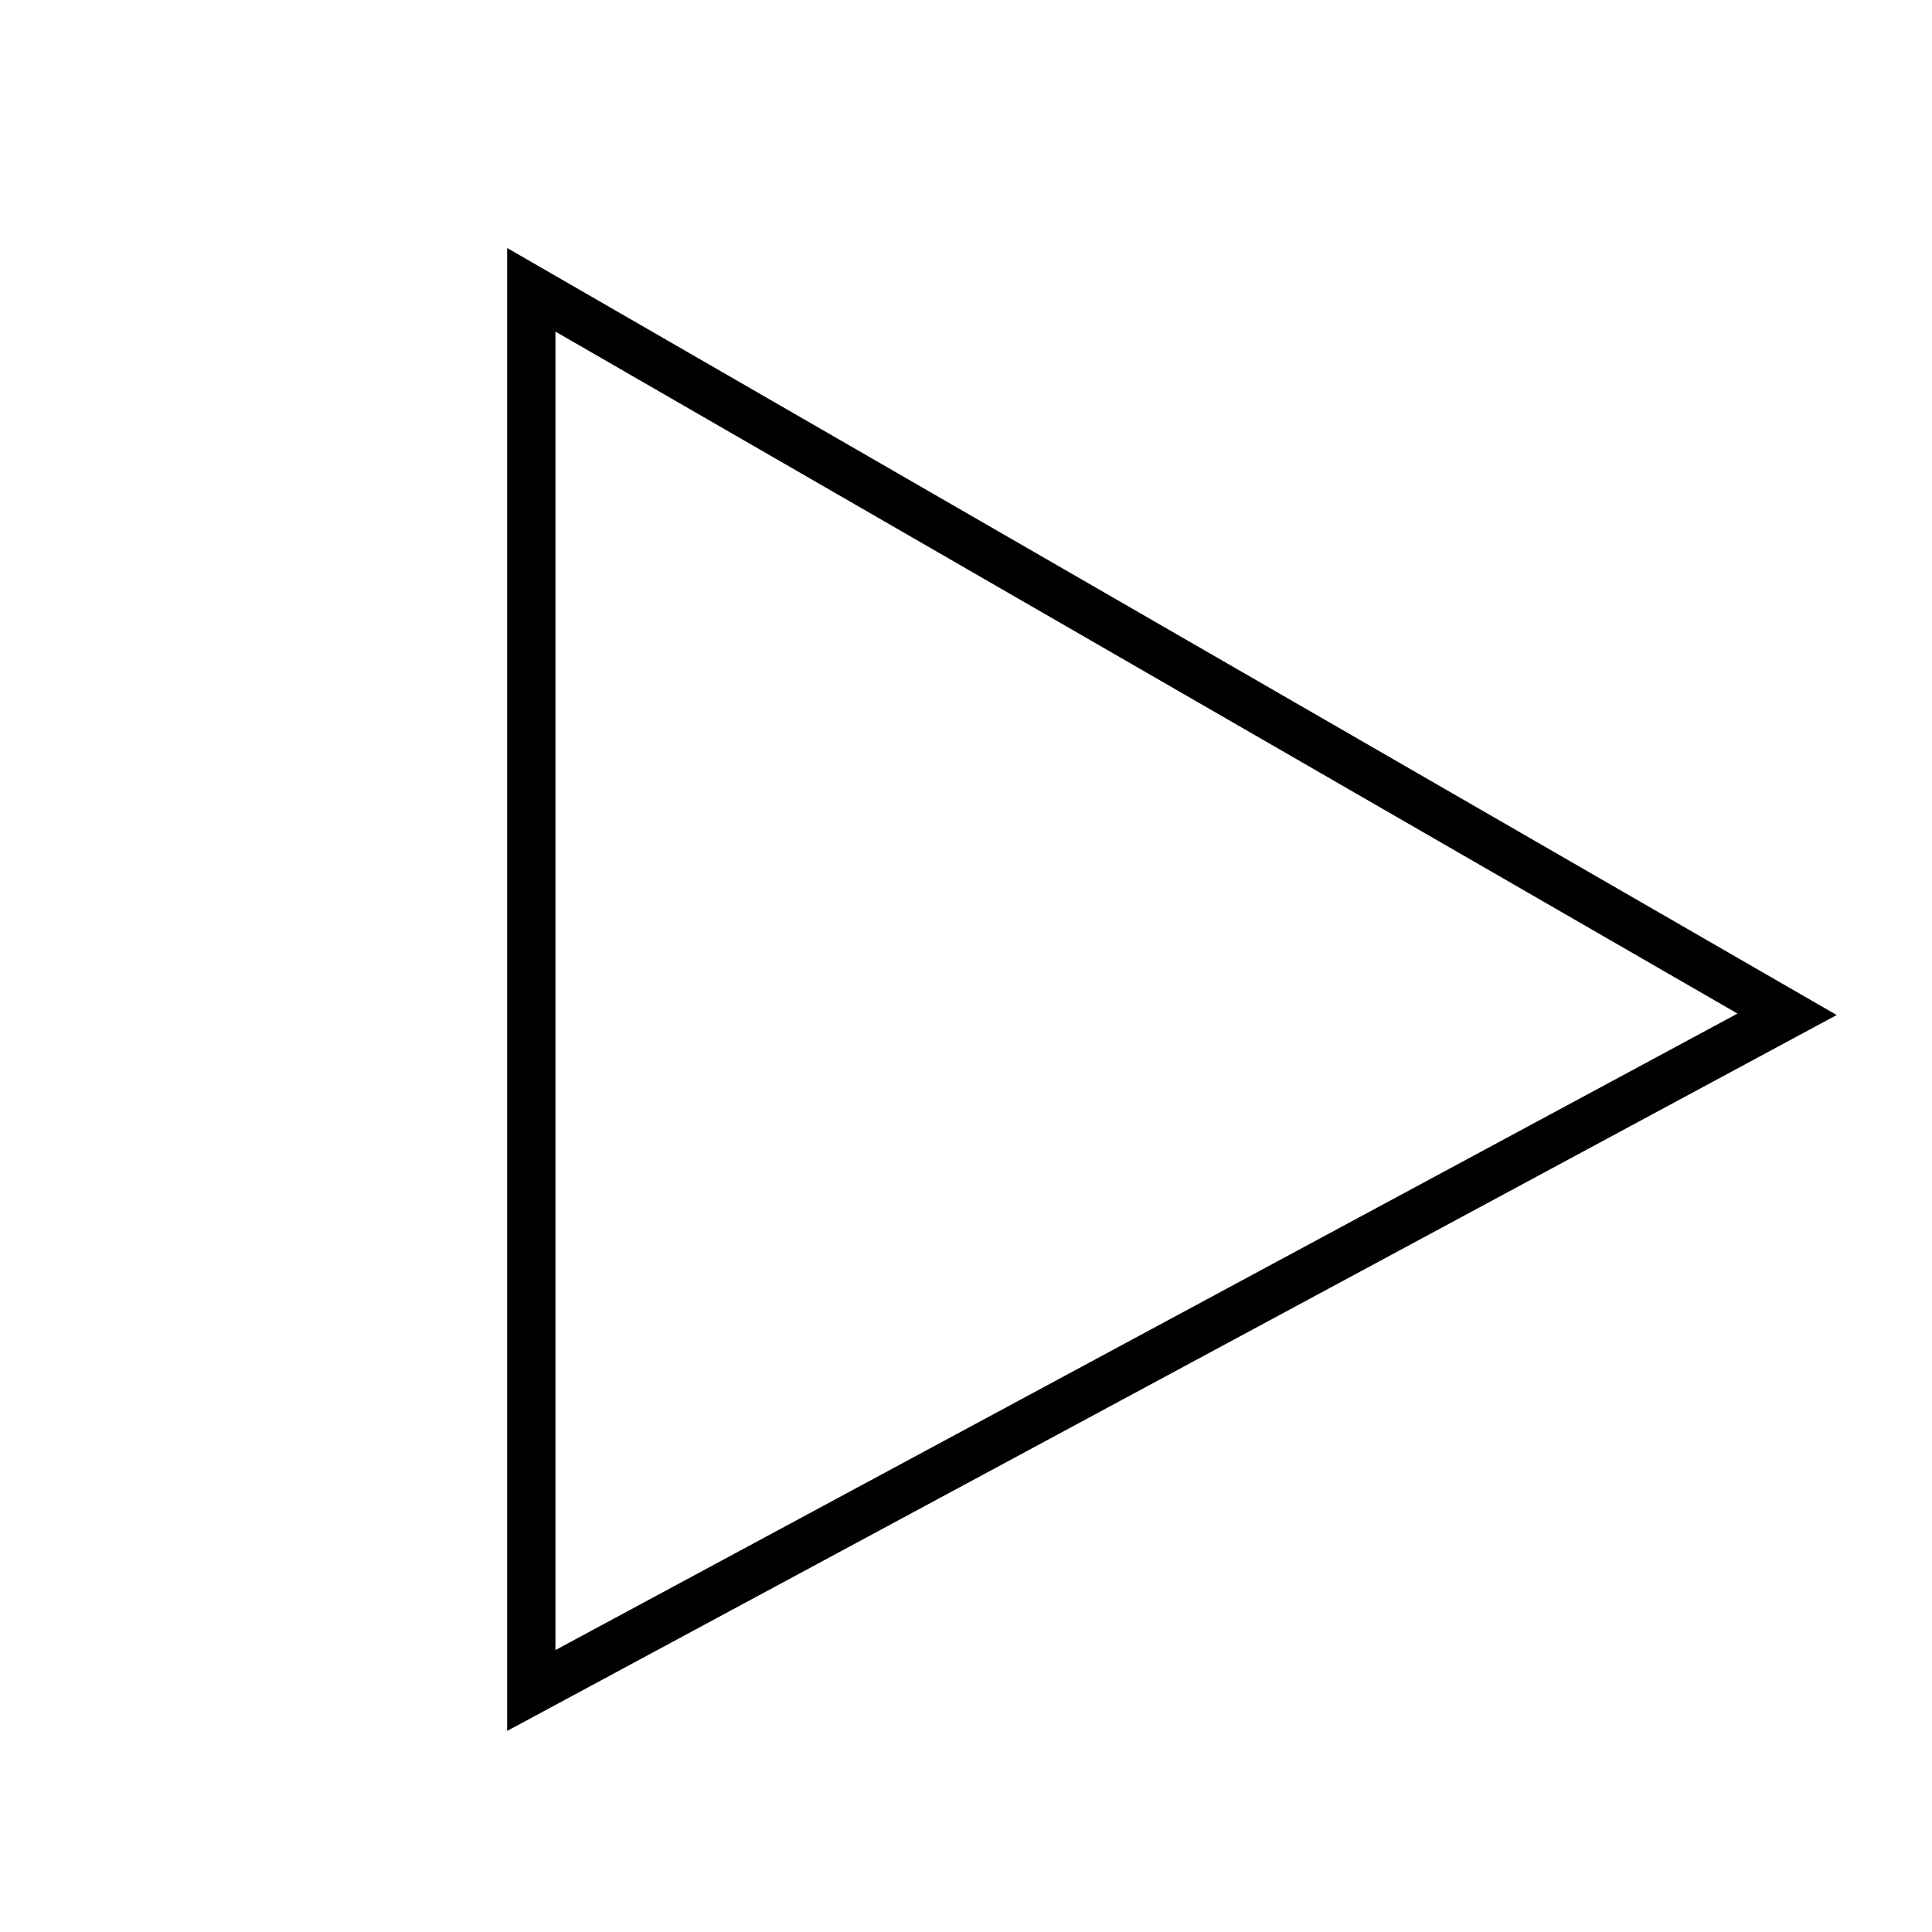 <?xml version="1.0" encoding="UTF-8"?>
<svg width="40px" height="40px" viewBox="0 0 40 40" version="1.1" xmlns="http://www.w3.org/2000/svg" xmlns:xlink="http://www.w3.org/1999/xlink">
    <title>uEA14-play</title>
    <g id="uEA14-play" stroke="none" stroke-width="1" fill="none" fill-rule="evenodd">
        <polygon id="Path" stroke="#000000" points="37 21 11 6 11 35"></polygon>
    </g>
</svg>